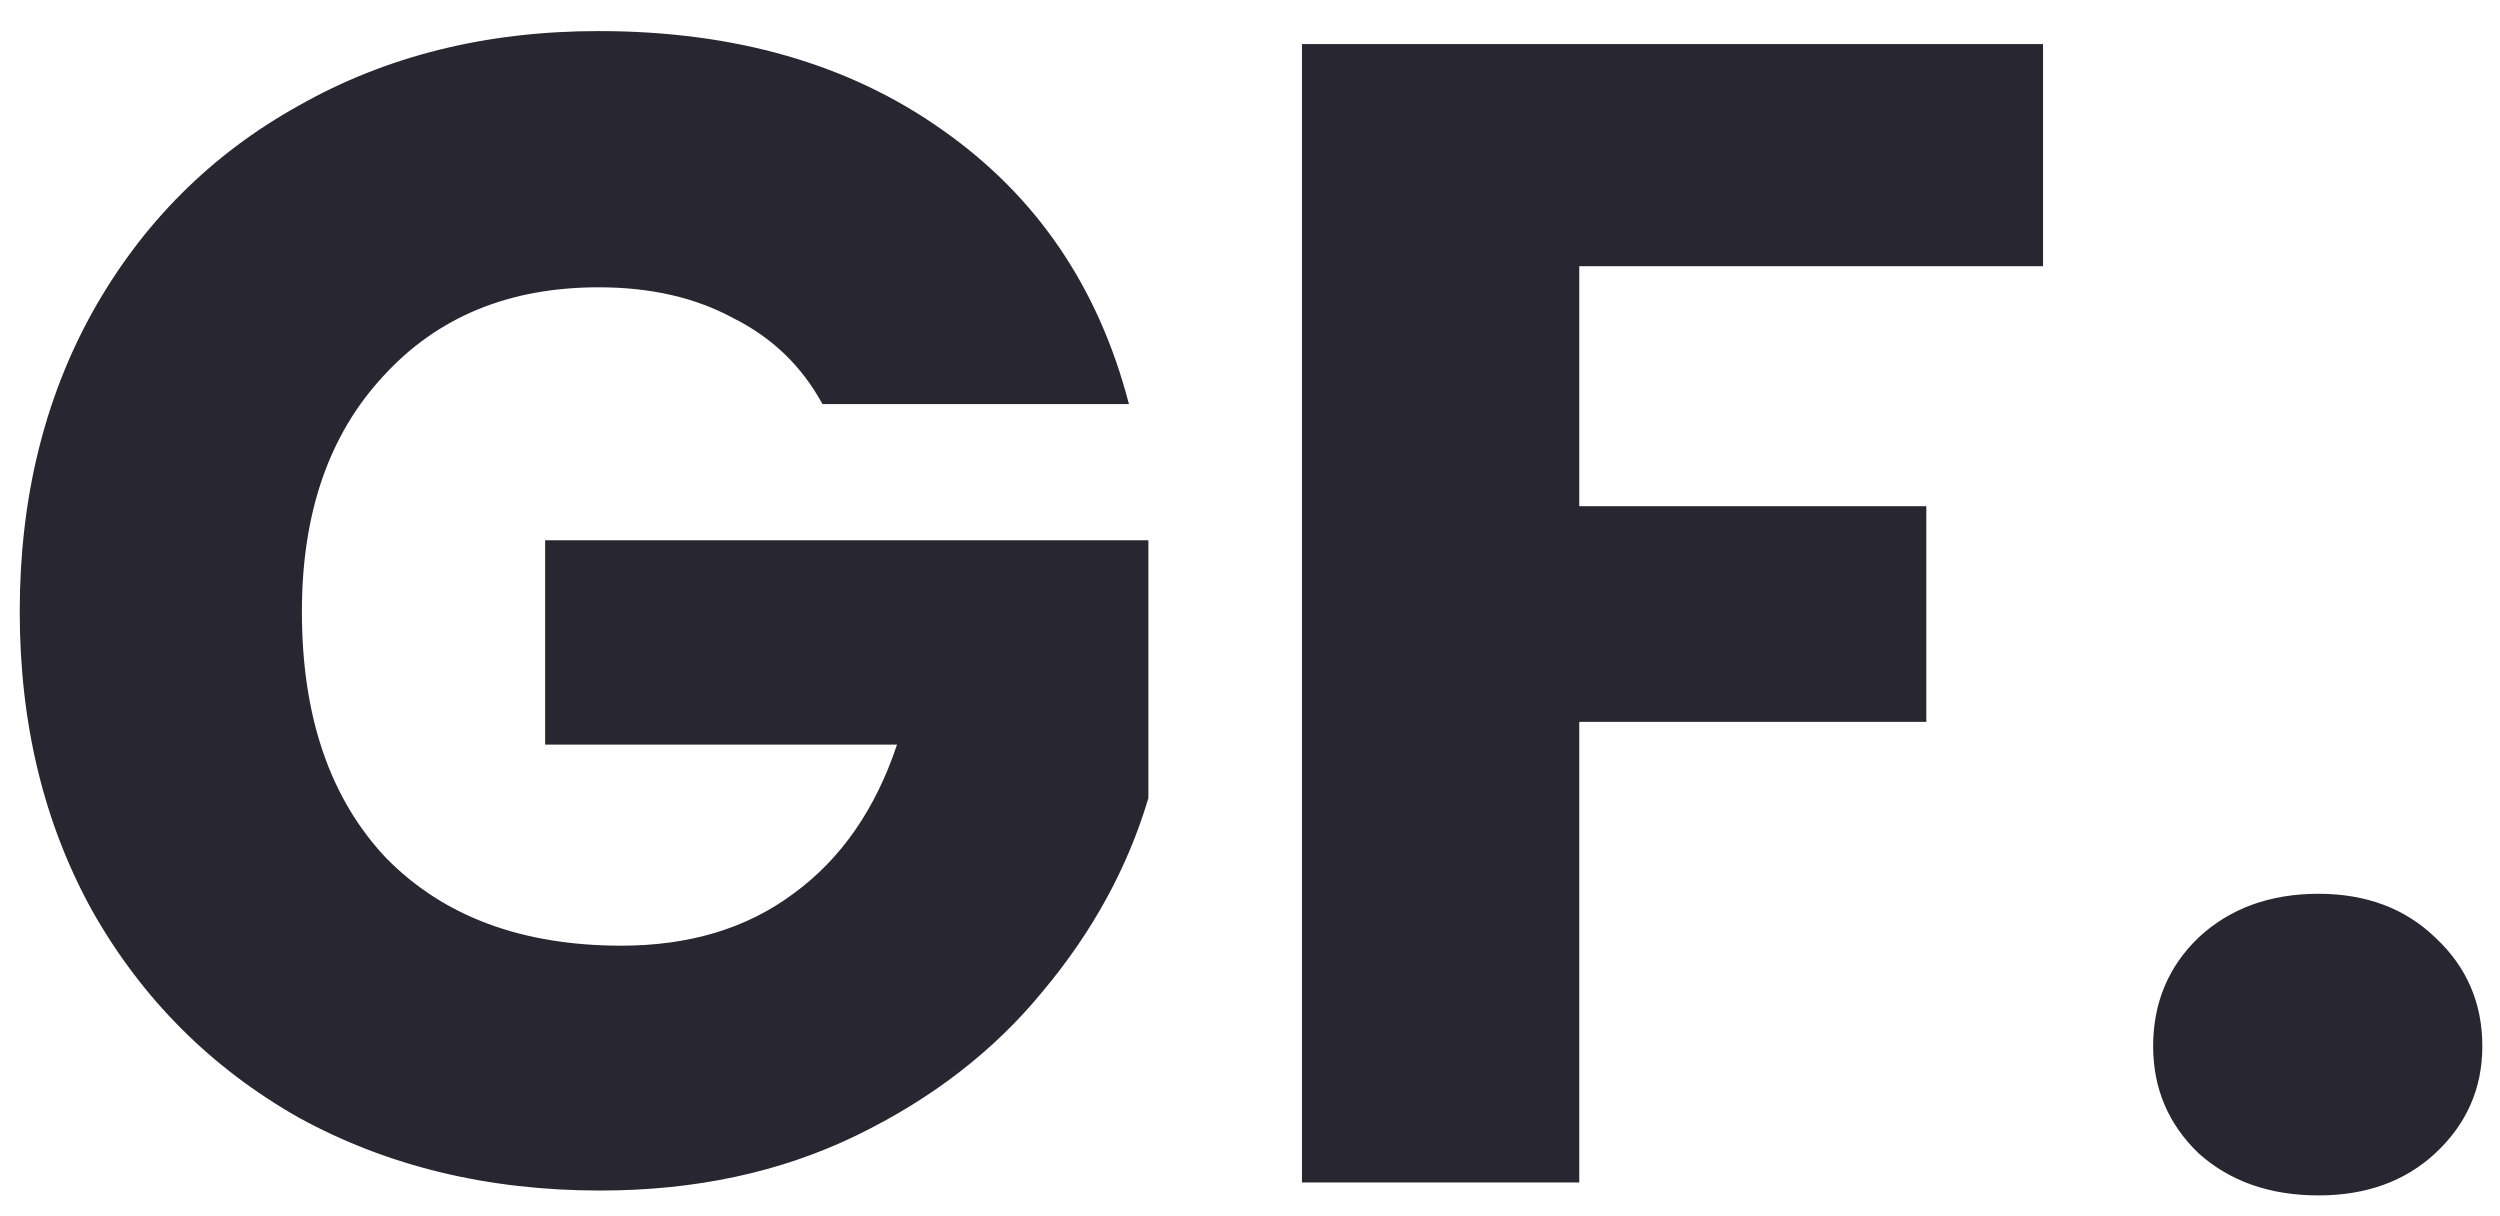 <svg width="74" height="36" viewBox="0 0 74 36" fill="none" xmlns="http://www.w3.org/2000/svg">
<path d="M24.344 11.96C23.736 10.84 22.856 9.992 21.704 9.416C20.584 8.808 19.256 8.504 17.72 8.504C15.064 8.504 12.936 9.384 11.336 11.144C9.736 12.872 8.936 15.192 8.936 18.104C8.936 21.208 9.768 23.64 11.432 25.4C13.128 27.128 15.448 27.992 18.392 27.992C20.408 27.992 22.104 27.48 23.48 26.456C24.888 25.432 25.912 23.96 26.552 22.04H16.136V15.992H33.992V23.624C33.384 25.672 32.344 27.576 30.872 29.336C29.432 31.096 27.592 32.52 25.352 33.608C23.112 34.696 20.584 35.24 17.768 35.24C14.44 35.24 11.464 34.52 8.84 33.08C6.248 31.608 4.216 29.576 2.744 26.984C1.304 24.392 0.584 21.432 0.584 18.104C0.584 14.776 1.304 11.816 2.744 9.224C4.216 6.6 6.248 4.568 8.84 3.128C11.432 1.656 14.392 0.92 17.72 0.92C21.752 0.92 25.144 1.896 27.896 3.848C30.68 5.8 32.52 8.504 33.416 11.96H24.344ZM60.474 1.304V7.88H46.746V14.984H57.019V21.368H46.746V35H38.538V1.304H60.474ZM68.629 35.384C67.189 35.384 66.004 34.968 65.076 34.136C64.18 33.272 63.733 32.216 63.733 30.968C63.733 29.688 64.18 28.616 65.076 27.752C66.004 26.888 67.189 26.456 68.629 26.456C70.037 26.456 71.189 26.888 72.085 27.752C73.013 28.616 73.477 29.688 73.477 30.968C73.477 32.216 73.013 33.272 72.085 34.136C71.189 34.968 70.037 35.384 68.629 35.384Z" fill="#282630"/>
</svg>
